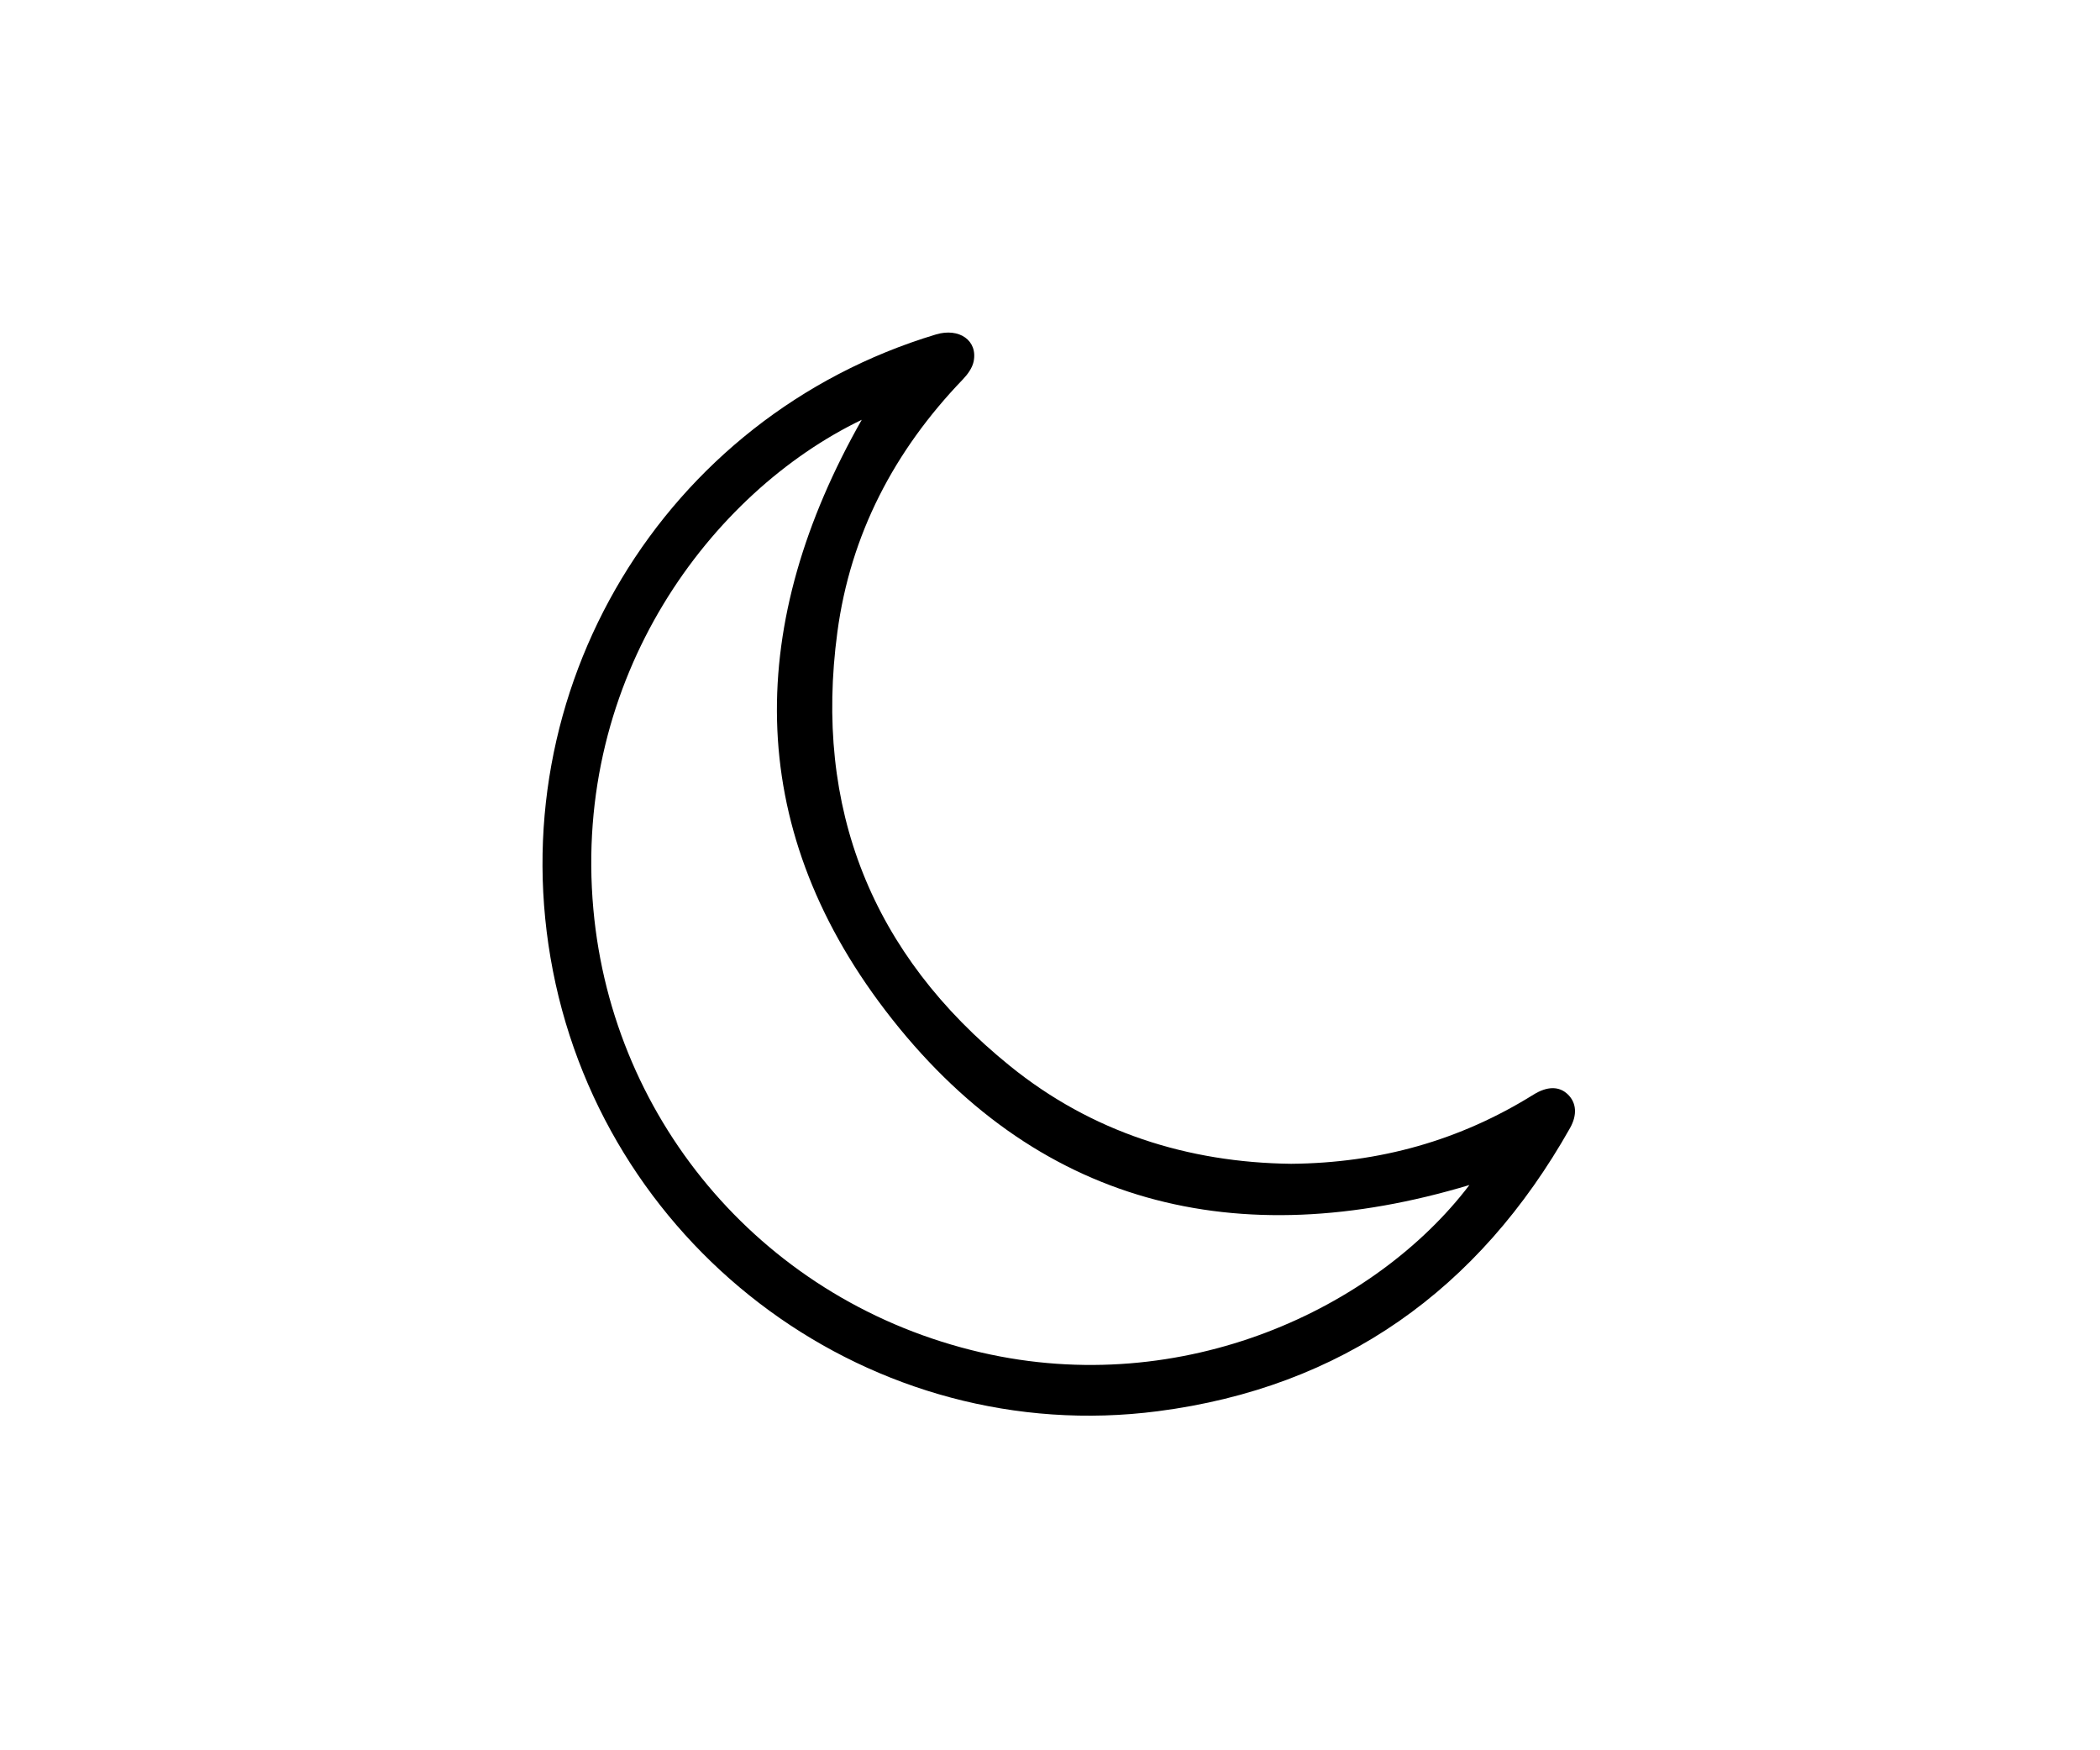 <svg width="120" height="100" viewBox="0 0 120 100" fill="none" xmlns="http://www.w3.org/2000/svg">
<rect width="120" height="100" fill="white"/>
<path d="M73.778 66.492C78.847 66.447 83.425 65.155 87.622 62.544C88.415 62.05 89.099 62.048 89.596 62.532C90.08 63.005 90.141 63.694 89.715 64.451C84.504 73.688 76.685 79.268 66.155 80.629C49.903 82.732 34.744 71.591 31.595 55.468C28.473 39.477 37.908 23.8 53.48 19.109C54.813 18.708 55.885 19.457 55.635 20.659C55.558 21.027 55.291 21.394 55.02 21.676C51.111 25.739 48.596 30.528 47.849 36.119C46.501 46.184 49.811 54.508 57.699 60.892C62.386 64.689 67.885 66.421 73.778 66.492ZM49.243 23.984C40.643 28.122 32.705 38.663 33.907 51.954C35.015 64.201 43.794 74.437 56.063 77.271C67.639 79.944 78.597 74.756 83.966 67.705C70.727 71.685 59.141 68.922 50.591 57.73C42.434 47.048 42.695 35.513 49.243 23.984Z" fill="black"/>
</svg>
